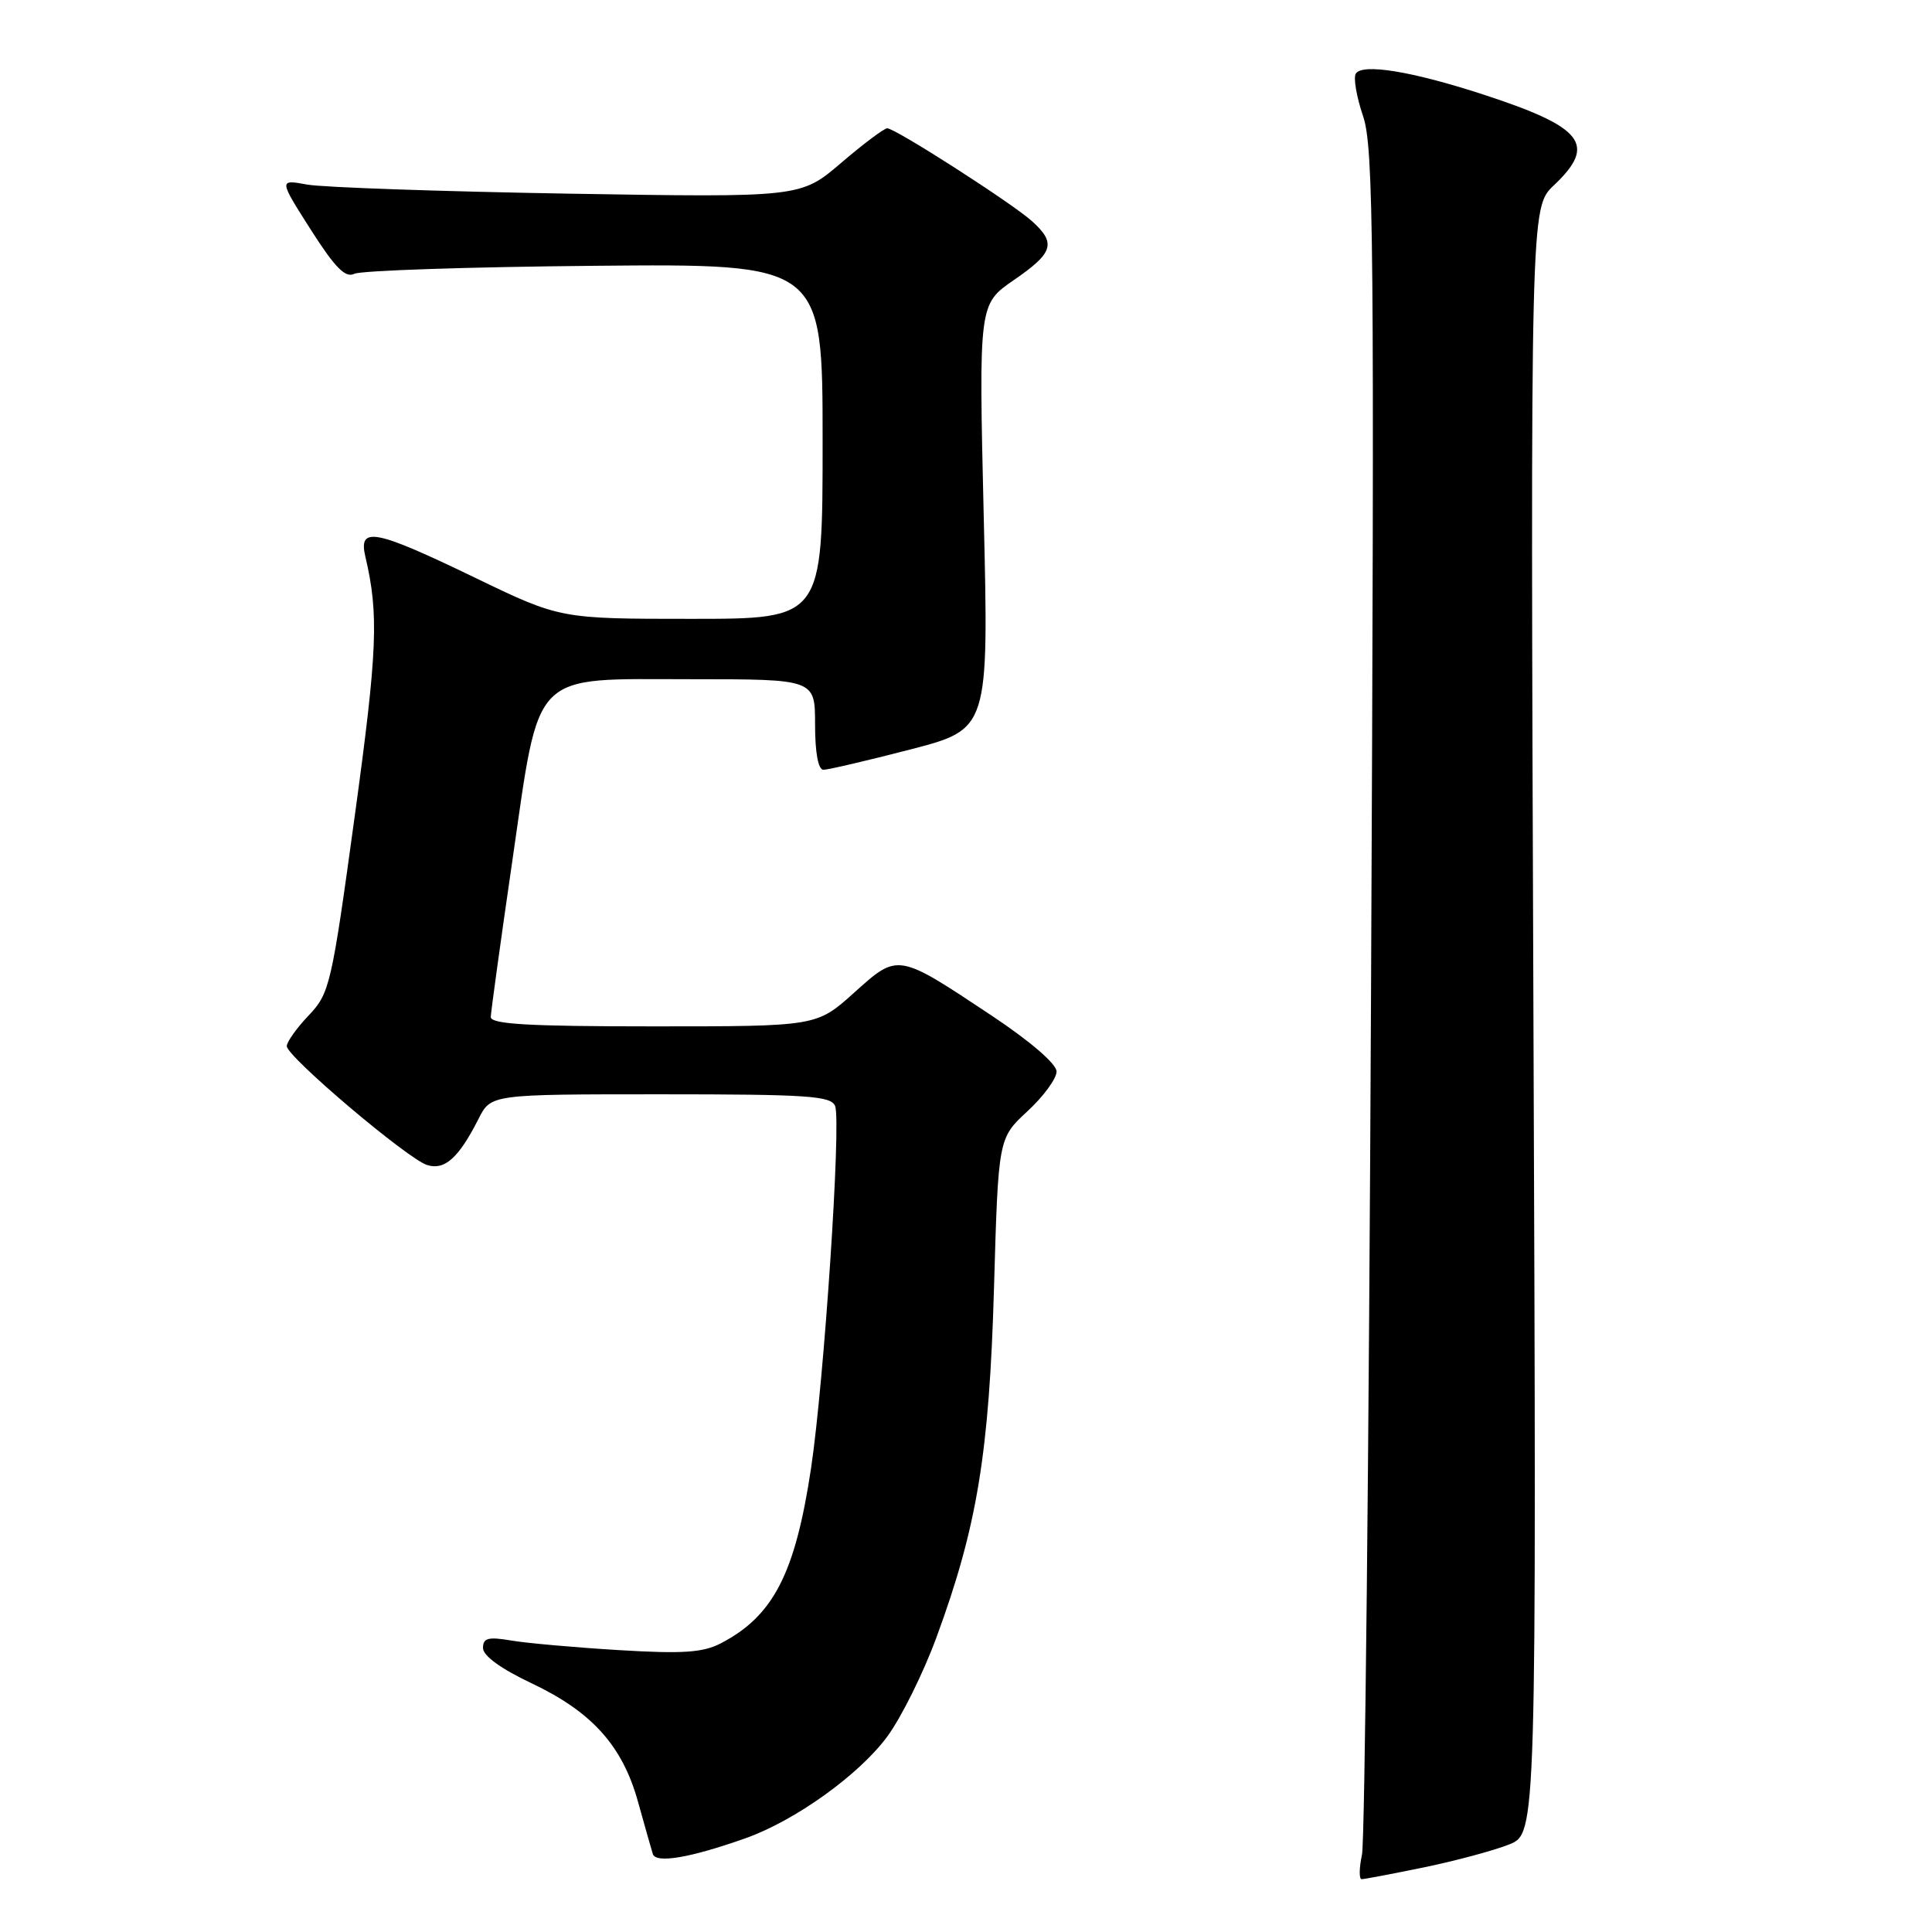 <?xml version="1.0" encoding="UTF-8" standalone="no"?>
<!DOCTYPE svg PUBLIC "-//W3C//DTD SVG 1.1//EN" "http://www.w3.org/Graphics/SVG/1.1/DTD/svg11.dtd" >
<svg xmlns="http://www.w3.org/2000/svg" xmlns:xlink="http://www.w3.org/1999/xlink" version="1.1" viewBox="0 0 256 256">
 <g >
 <path fill="currentColor"
d=" M 188.71 247.43 C 192.90 246.56 197.97 245.20 199.97 244.40 C 203.60 242.94 203.60 242.94 203.19 135.22 C 202.79 27.50 202.79 27.50 205.89 24.56 C 211.63 19.14 209.85 16.87 196.50 12.51 C 187.07 9.44 180.51 8.37 179.65 9.76 C 179.31 10.30 179.75 12.83 180.61 15.38 C 182.02 19.51 182.13 31.72 181.67 131.25 C 181.39 192.44 180.85 243.96 180.47 245.75 C 180.09 247.54 180.07 249.00 180.43 249.00 C 180.79 249.00 184.52 248.29 188.71 247.43 Z  M 98.78 243.58 C 105.36 241.25 113.88 235.14 117.59 230.07 C 119.43 227.56 122.35 221.68 124.07 217.00 C 129.47 202.35 131.08 192.57 131.71 170.66 C 132.28 150.82 132.28 150.82 136.14 147.25 C 138.26 145.29 140.00 142.92 140.00 141.99 C 140.00 140.98 136.56 138.01 131.44 134.60 C 118.87 126.24 119.03 126.27 113.16 131.55 C 108.21 136.00 108.21 136.00 86.60 136.00 C 69.97 136.00 65.01 135.71 65.03 134.75 C 65.05 134.06 66.32 124.84 67.86 114.25 C 71.60 88.49 70.12 90.00 91.67 90.00 C 108.00 90.00 108.00 90.00 108.00 96.00 C 108.00 99.74 108.42 102.00 109.11 102.00 C 109.72 102.00 114.90 100.79 120.62 99.31 C 131.02 96.61 131.02 96.61 130.35 68.46 C 129.69 40.31 129.69 40.31 134.34 37.11 C 139.59 33.50 139.98 32.23 136.75 29.31 C 134.11 26.93 118.64 17.00 117.56 17.00 C 117.15 17.00 114.40 19.06 111.45 21.59 C 106.08 26.17 106.08 26.17 75.29 25.66 C 58.36 25.37 42.80 24.83 40.72 24.46 C 36.94 23.77 36.94 23.77 41.17 30.42 C 44.40 35.48 45.77 36.87 46.95 36.28 C 47.80 35.85 62.11 35.37 78.75 35.22 C 109.00 34.94 109.00 34.94 109.00 58.47 C 109.00 82.00 109.00 82.00 91.61 82.00 C 74.22 82.00 74.22 82.00 62.86 76.51 C 49.65 70.13 47.46 69.71 48.41 73.75 C 50.21 81.39 50.02 86.16 47.01 108.09 C 43.93 130.57 43.69 131.62 40.90 134.55 C 39.31 136.22 38.00 138.06 38.00 138.62 C 38.00 140.00 53.98 153.54 56.59 154.37 C 58.92 155.11 60.78 153.44 63.41 148.25 C 65.05 145.00 65.05 145.00 87.56 145.00 C 107.05 145.00 110.14 145.21 110.66 146.56 C 111.48 148.71 109.20 182.99 107.47 194.54 C 105.37 208.50 102.48 214.12 95.53 217.74 C 93.14 218.98 90.49 219.16 82.03 218.65 C 76.24 218.30 69.81 217.73 67.75 217.38 C 64.69 216.86 64.00 217.04 64.00 218.37 C 64.00 219.40 66.39 221.13 70.43 223.04 C 78.44 226.83 82.48 231.32 84.54 238.75 C 85.42 241.91 86.30 245.02 86.50 245.66 C 86.91 246.95 91.43 246.18 98.78 243.58 Z "/>
</g>
</svg>